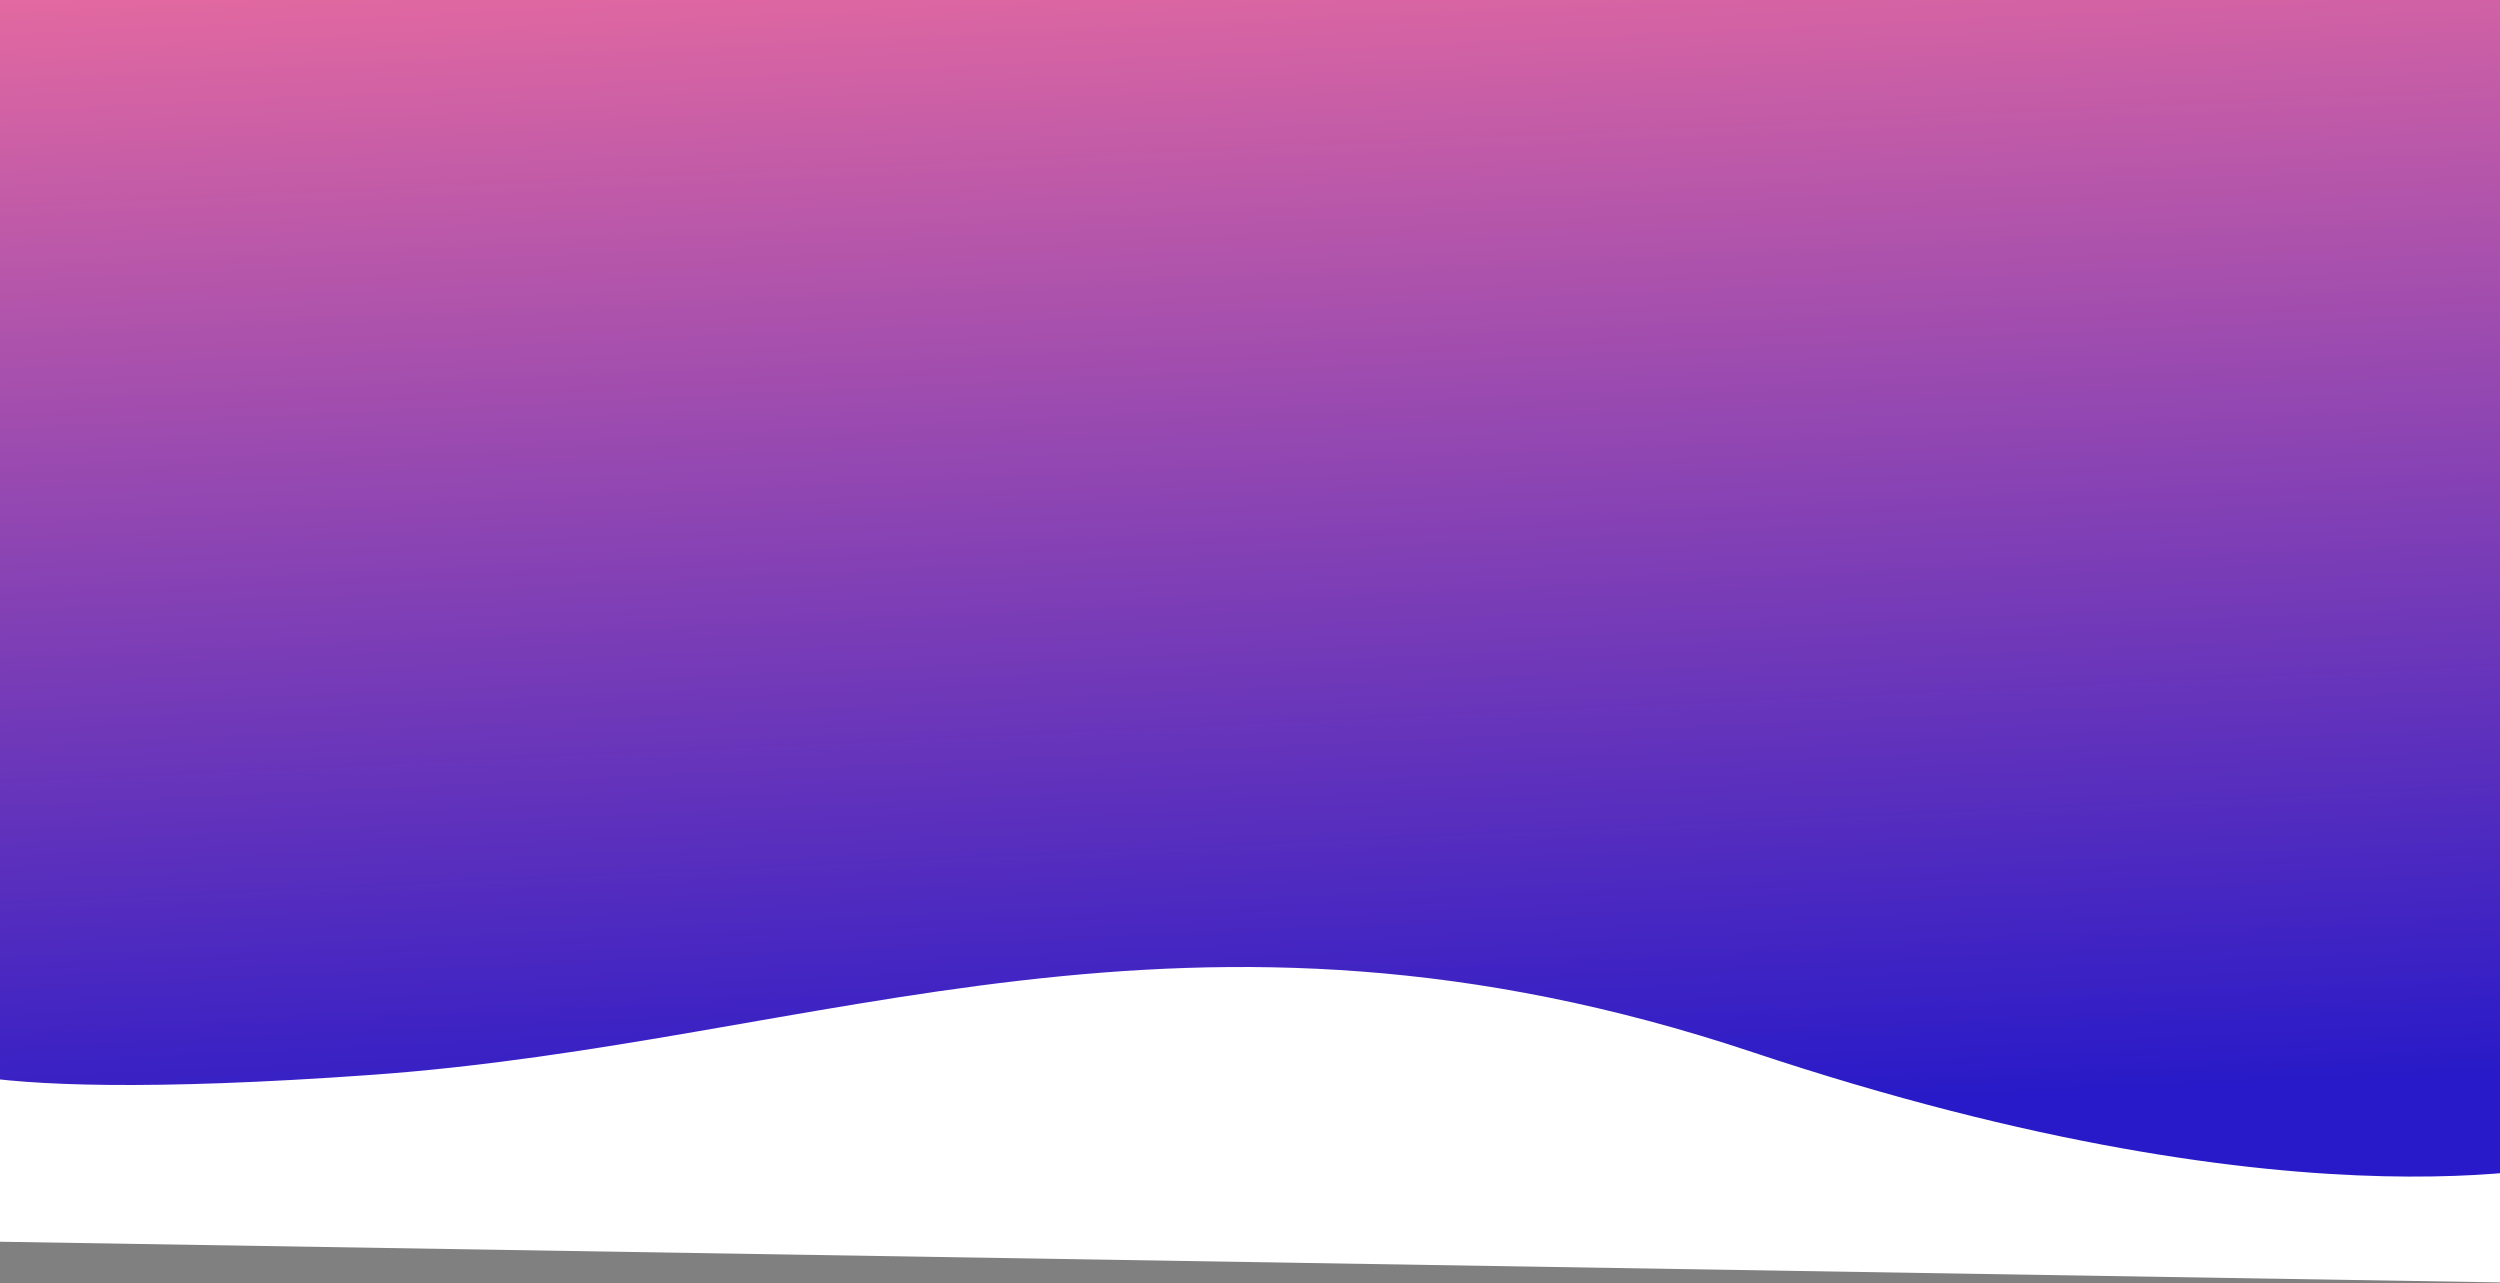 <svg width="1440" height="739" viewBox="0 0 1440 739" fill="none" xmlns="http://www.w3.org/2000/svg">
<rect x="0" y="0" width="1440" height="739" fill="#808080" stroke="none"/>
<rect x="-19" width="1459" height="708" fill="url(#paint0_linear)"/>
<path d="M-52.824 605.952C-52.824 605.952 -46.407 637.734 214.118 619.119C474.642 600.503 683.832 497.439 1009.17 605.952C1334.5 714.465 1493 667.7 1493 667.7L1460.92 739L-74 714.028" fill="white"/>
<defs>
<linearGradient id="paint0_linear" x1="828.193" y1="-164.41" x2="885.656" y2="1061.06" gradientUnits="userSpaceOnUse">
<stop offset="0.023" stop-color="#FD749B"/>
<stop offset="0.661" stop-color="#281AC8"/>
</linearGradient>
</defs>
</svg>
